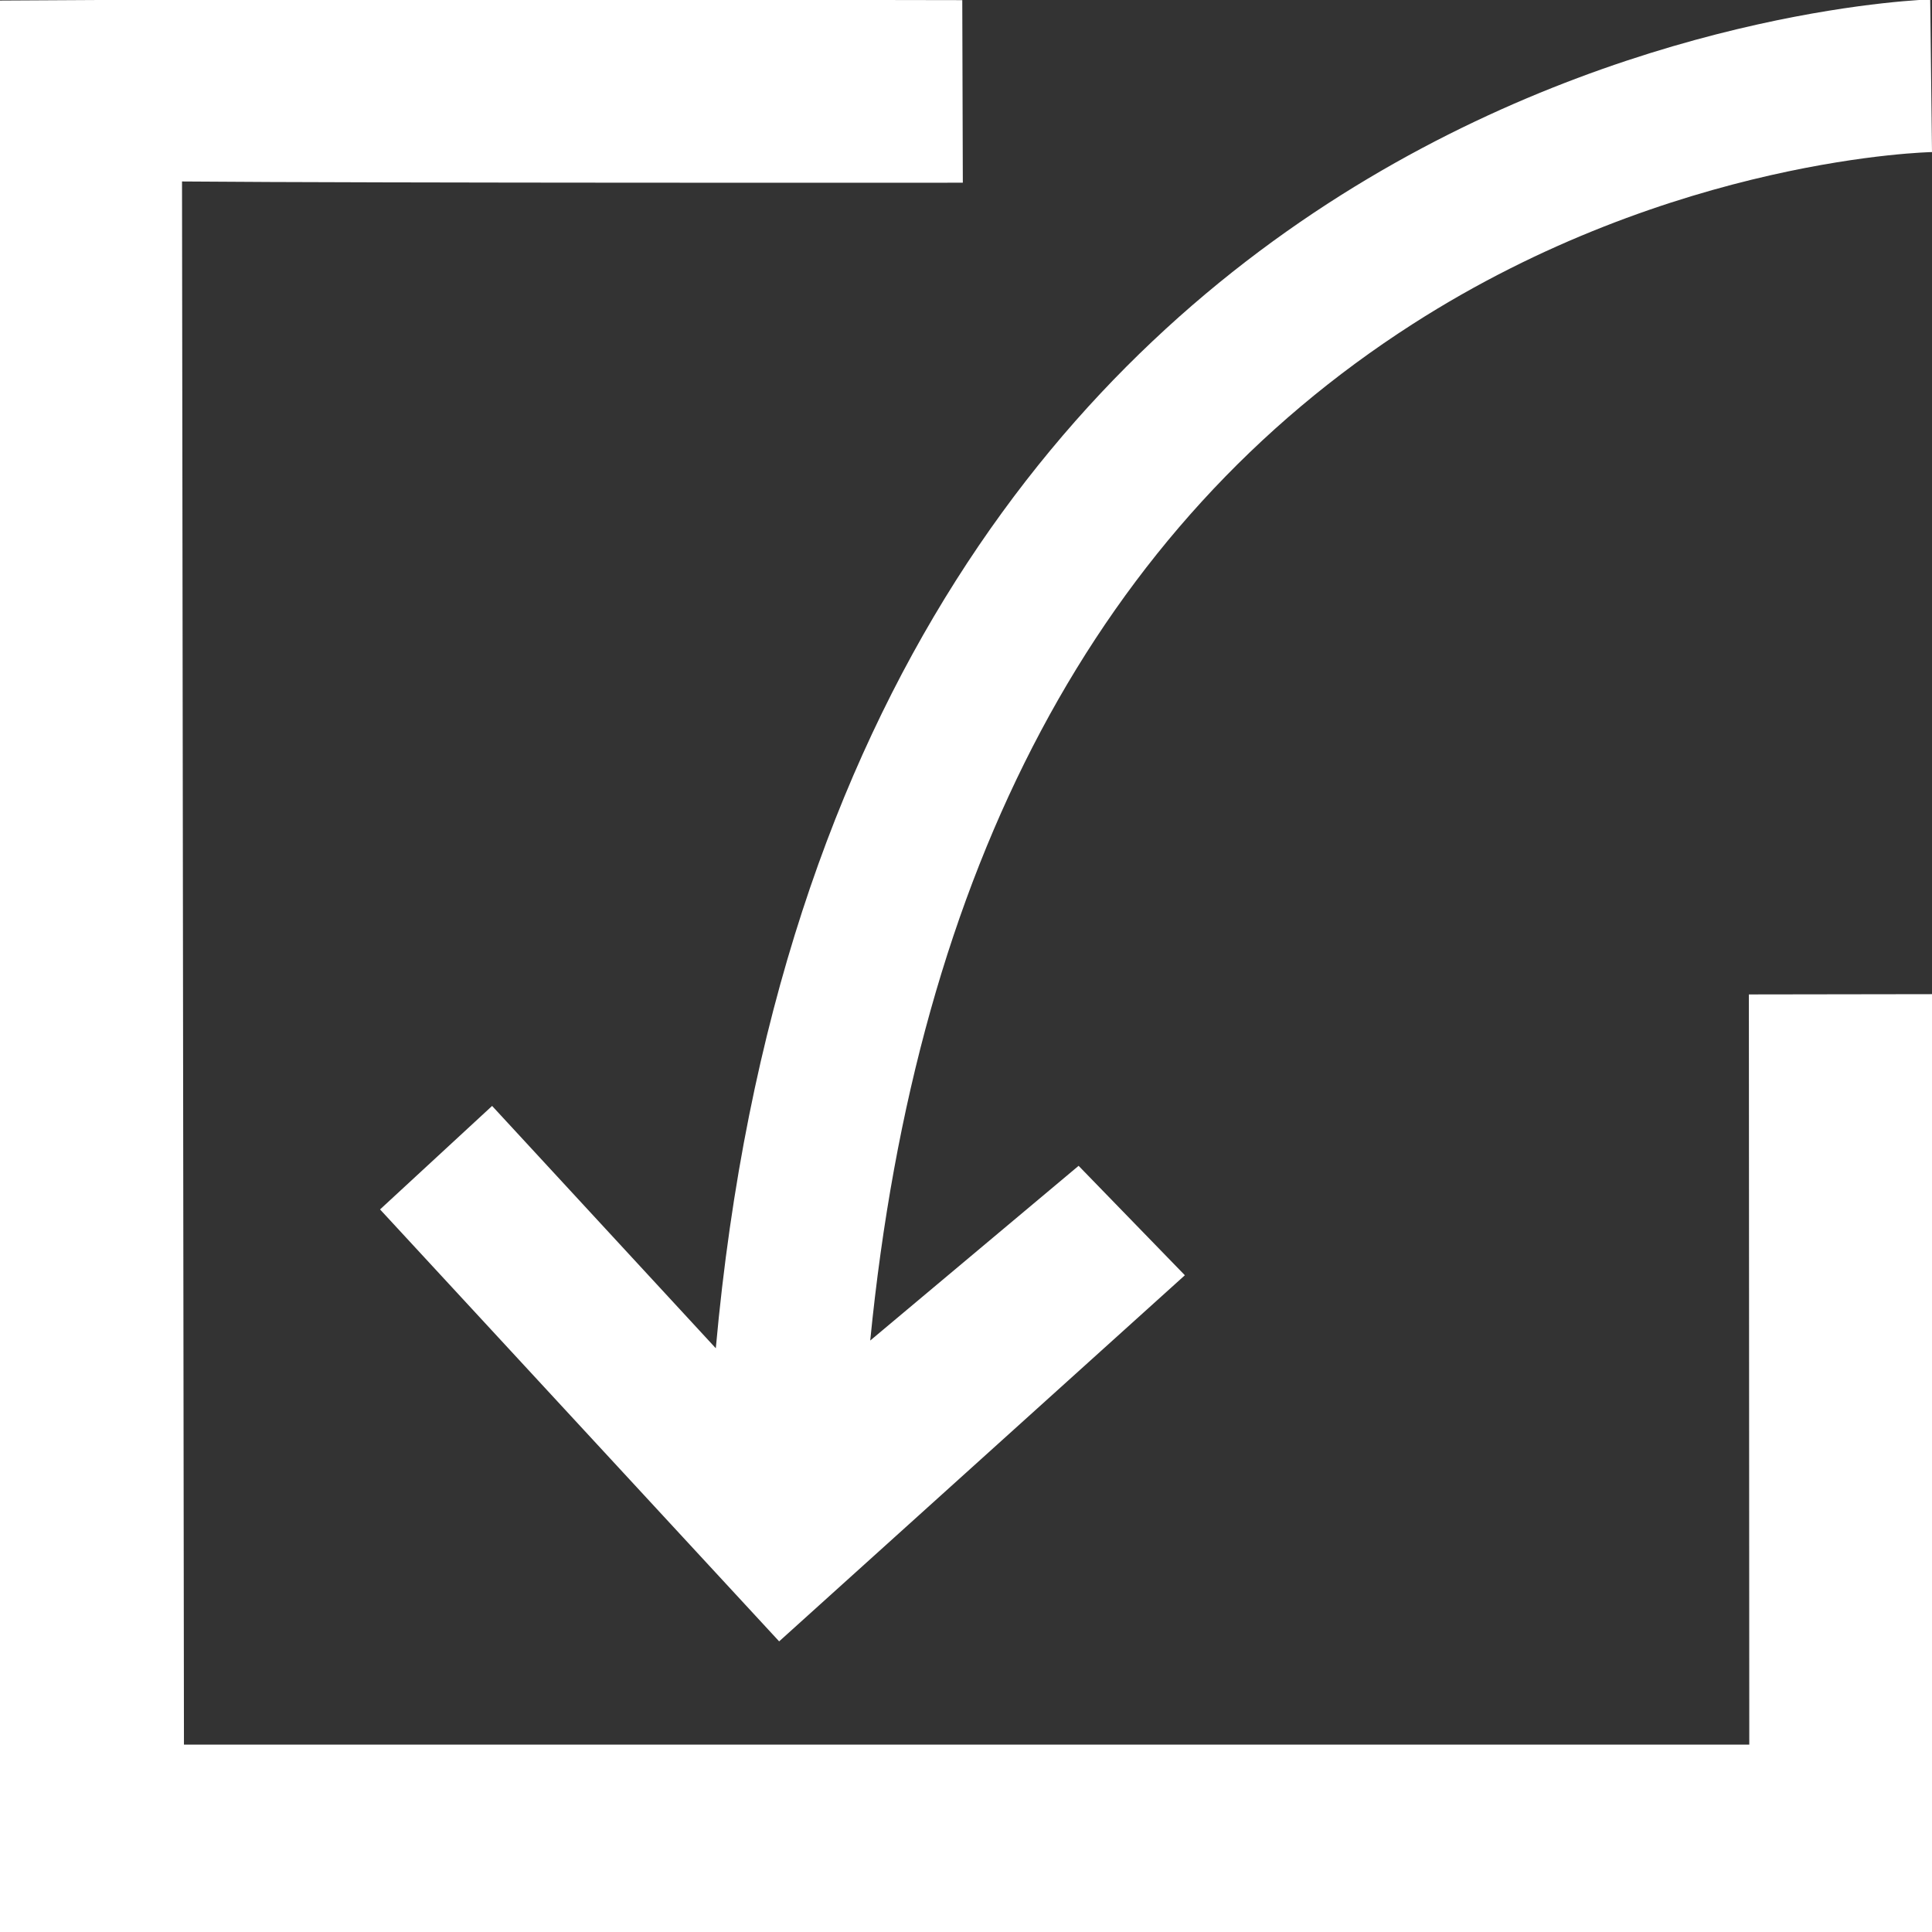 <?xml version="1.0" encoding="utf-8"?>

<!--
 ~   Copyright (c) WSO2 Inc. (http://wso2.com) All Rights Reserved.
 ~
 ~   Licensed under the Apache License, Version 2.0 (the "License");
 ~   you may not use this file except in compliance with the License.
 ~   You may obtain a copy of the License at
 ~
 ~        http://www.apache.org/licenses/LICENSE-2.0
 ~
 ~   Unless required by applicable law or agreed to in writing, software
 ~   distributed under the License is distributed on an "AS IS" BASIS,
 ~   WITHOUT WARRANTIES OR CONDITIONS OF ANY KIND, either express or implied.
 ~   See the License for the specific language governing permissions and
 ~   limitations under the License.
-->

<svg version="1.1" id="import" xmlns="http://www.w3.org/2000/svg" xmlns:xlink="http://www.w3.org/1999/xlink" x="0px" y="0px"
	 viewBox="0 0 14 14" style="enable-background:new 0 0 14 14;" xml:space="preserve">
<rect x="0" y="0" width="14" height="14" fill="#333333" stroke="none"/>
<style type="text/css">
	.st0{fill:#FFFFFF;}
</style>
<path class="st0" d="M13.987-0.004L14,1.102c0,0-1.873,0.034-3.763,1.246
	C7.958,3.81,6.644,6.29,6.306,9.714L7.816,8.448l0.77,0.793l-2.94,2.653
	l-2.892-3.13L3.566,8.014L5.187,9.77C6.052,0.202,13.987-0.004,13.987-0.004z
	 M12.676,12.642c-3.827,0-7.596,0-11.343,0L1.319,1.315
	c1.378,0.012,5.658,0.009,5.658,0.009L6.973,0.001
	C5.275-0.002,1.697-0.009,0,0.004v14h14V7.204l-1.327,0.002
	C12.673,7.205,12.676,12.281,12.676,12.642z"/>
</svg>